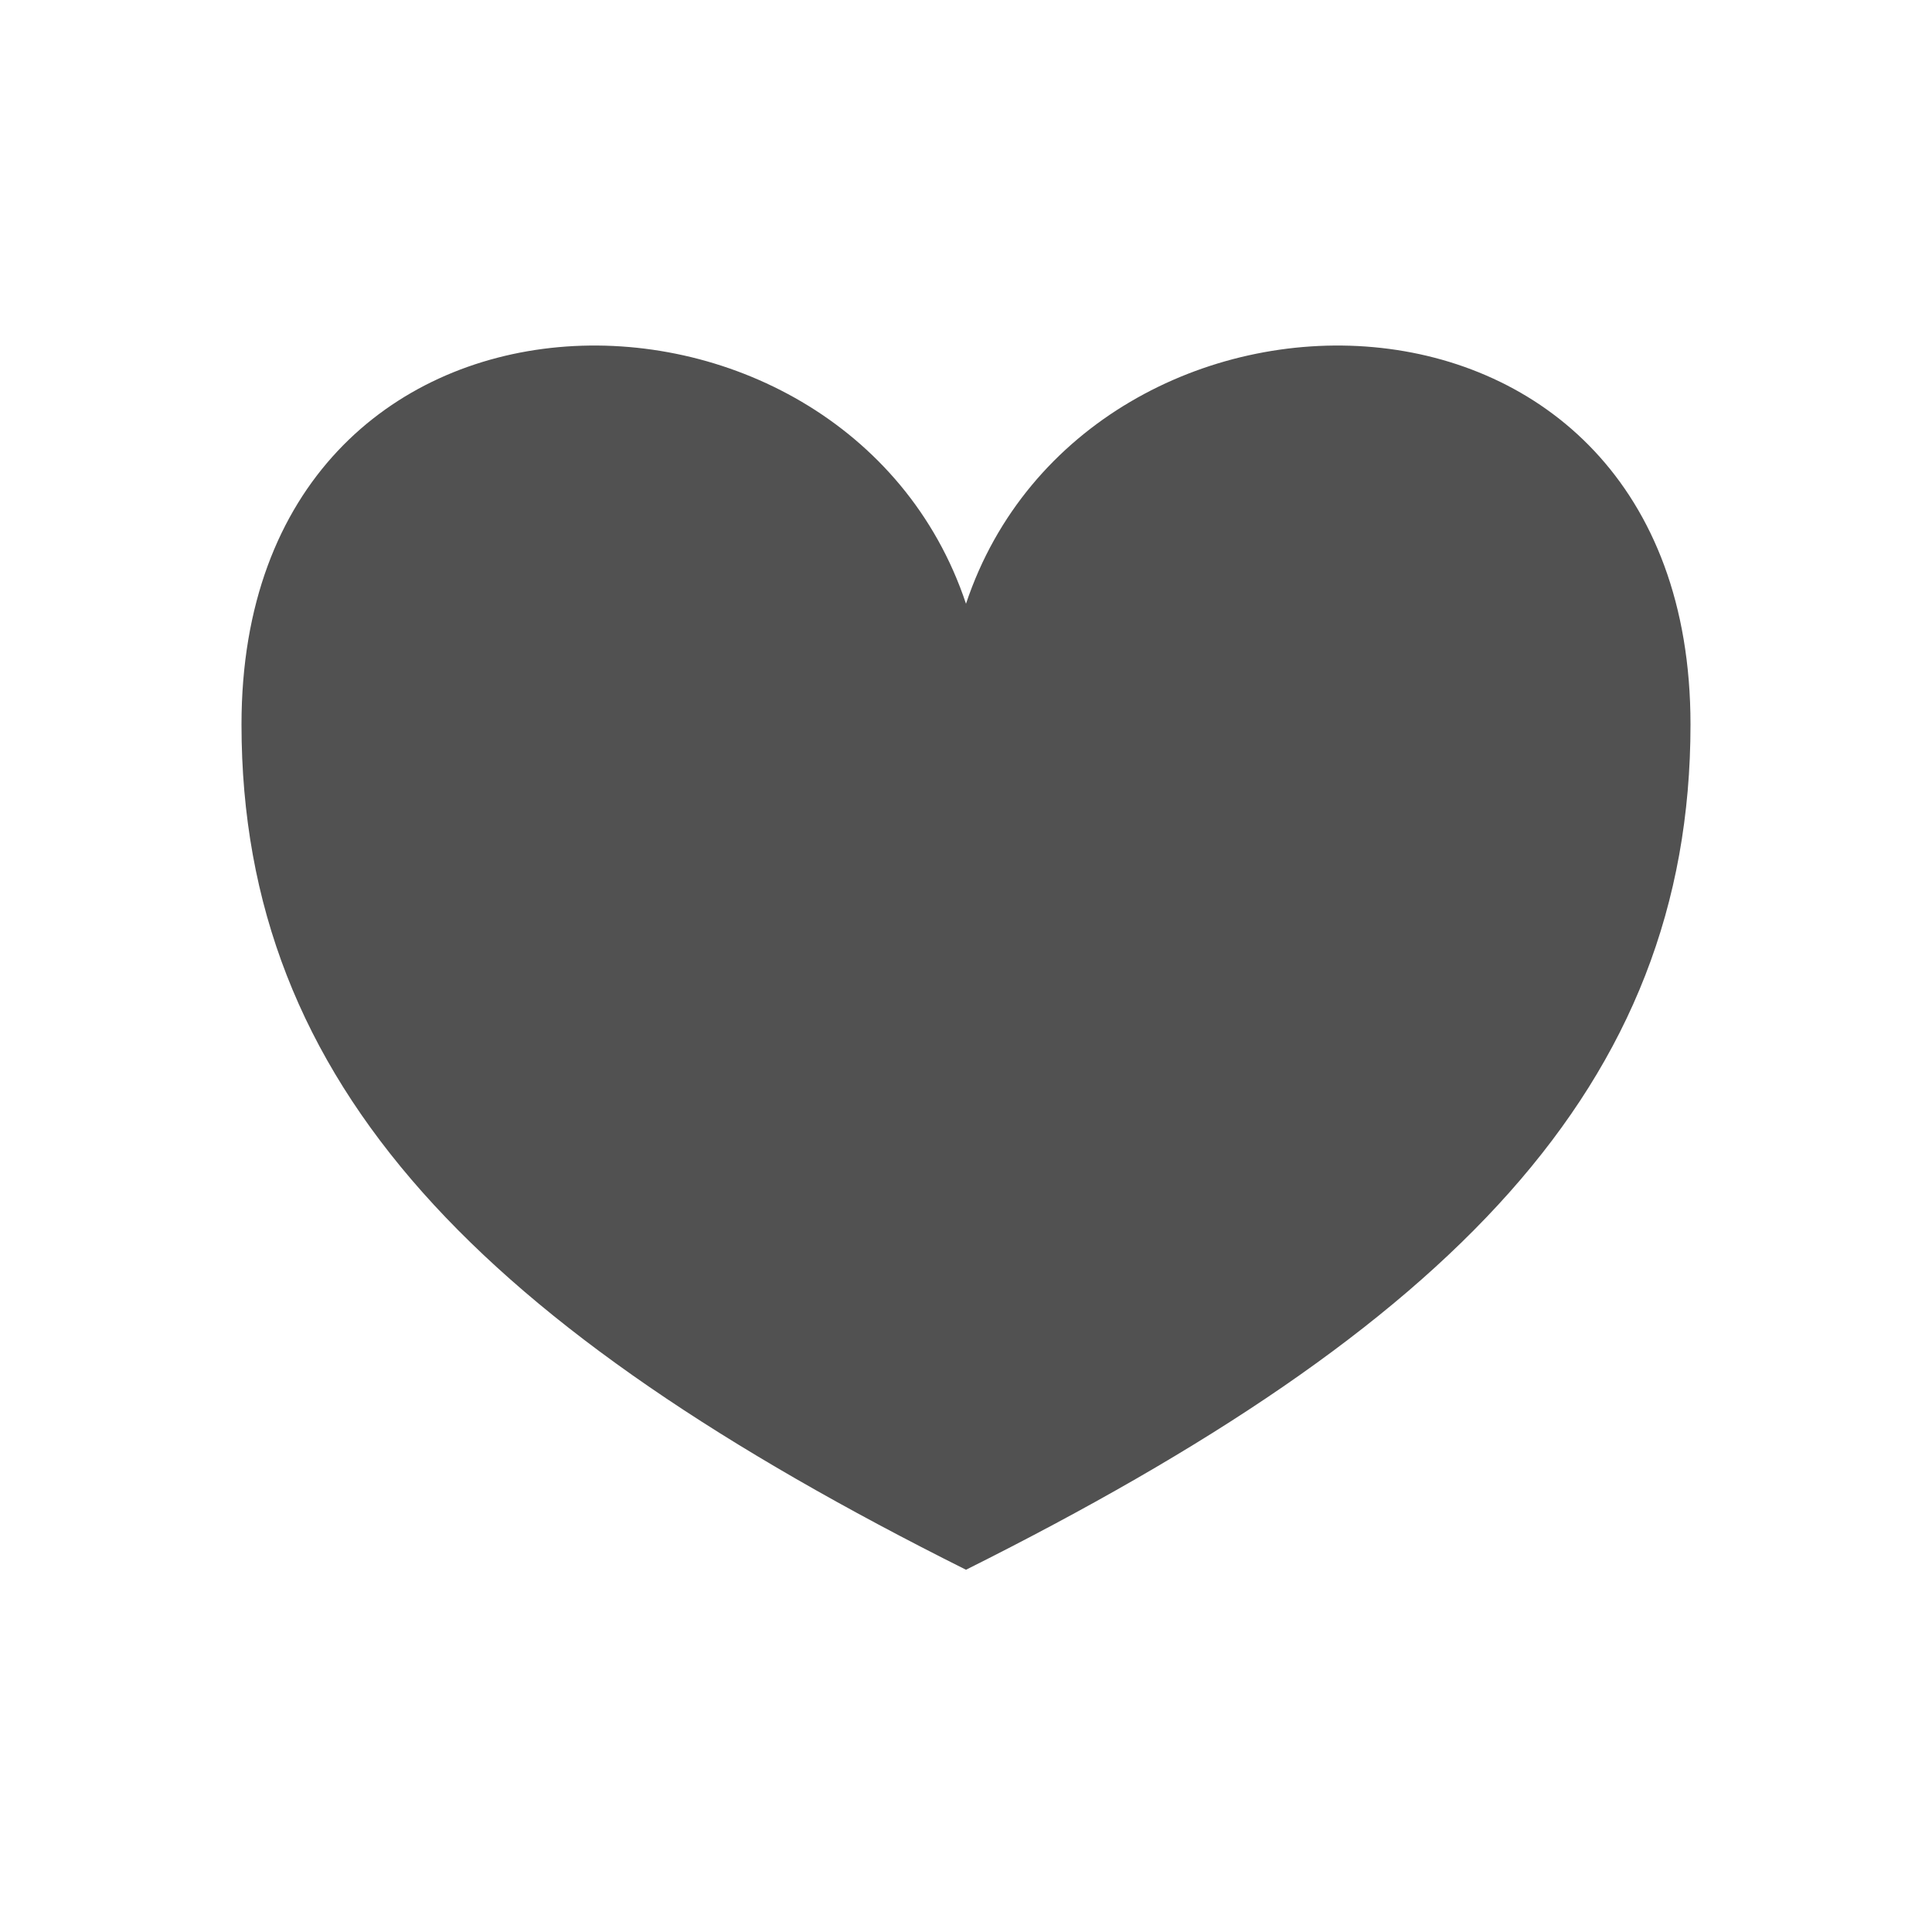 <?xml version="1.0" standalone="no"?><!DOCTYPE svg PUBLIC "-//W3C//DTD SVG 1.1//EN" "http://www.w3.org/Graphics/SVG/1.1/DTD/svg11.dtd"><svg t="1623206194750" class="icon" viewBox="0 0 1024 1024" version="1.1" xmlns="http://www.w3.org/2000/svg" p-id="15248" xmlns:xlink="http://www.w3.org/1999/xlink" width="200" height="200"><defs><style type="text/css"></style></defs><path d="M128 384c0-256 320-256 384-64 64-192 384-192 384 64 0 192-128 320-384 448-256-128-384-256-384-448z" fill="#515151" p-id="15249"></path></svg>